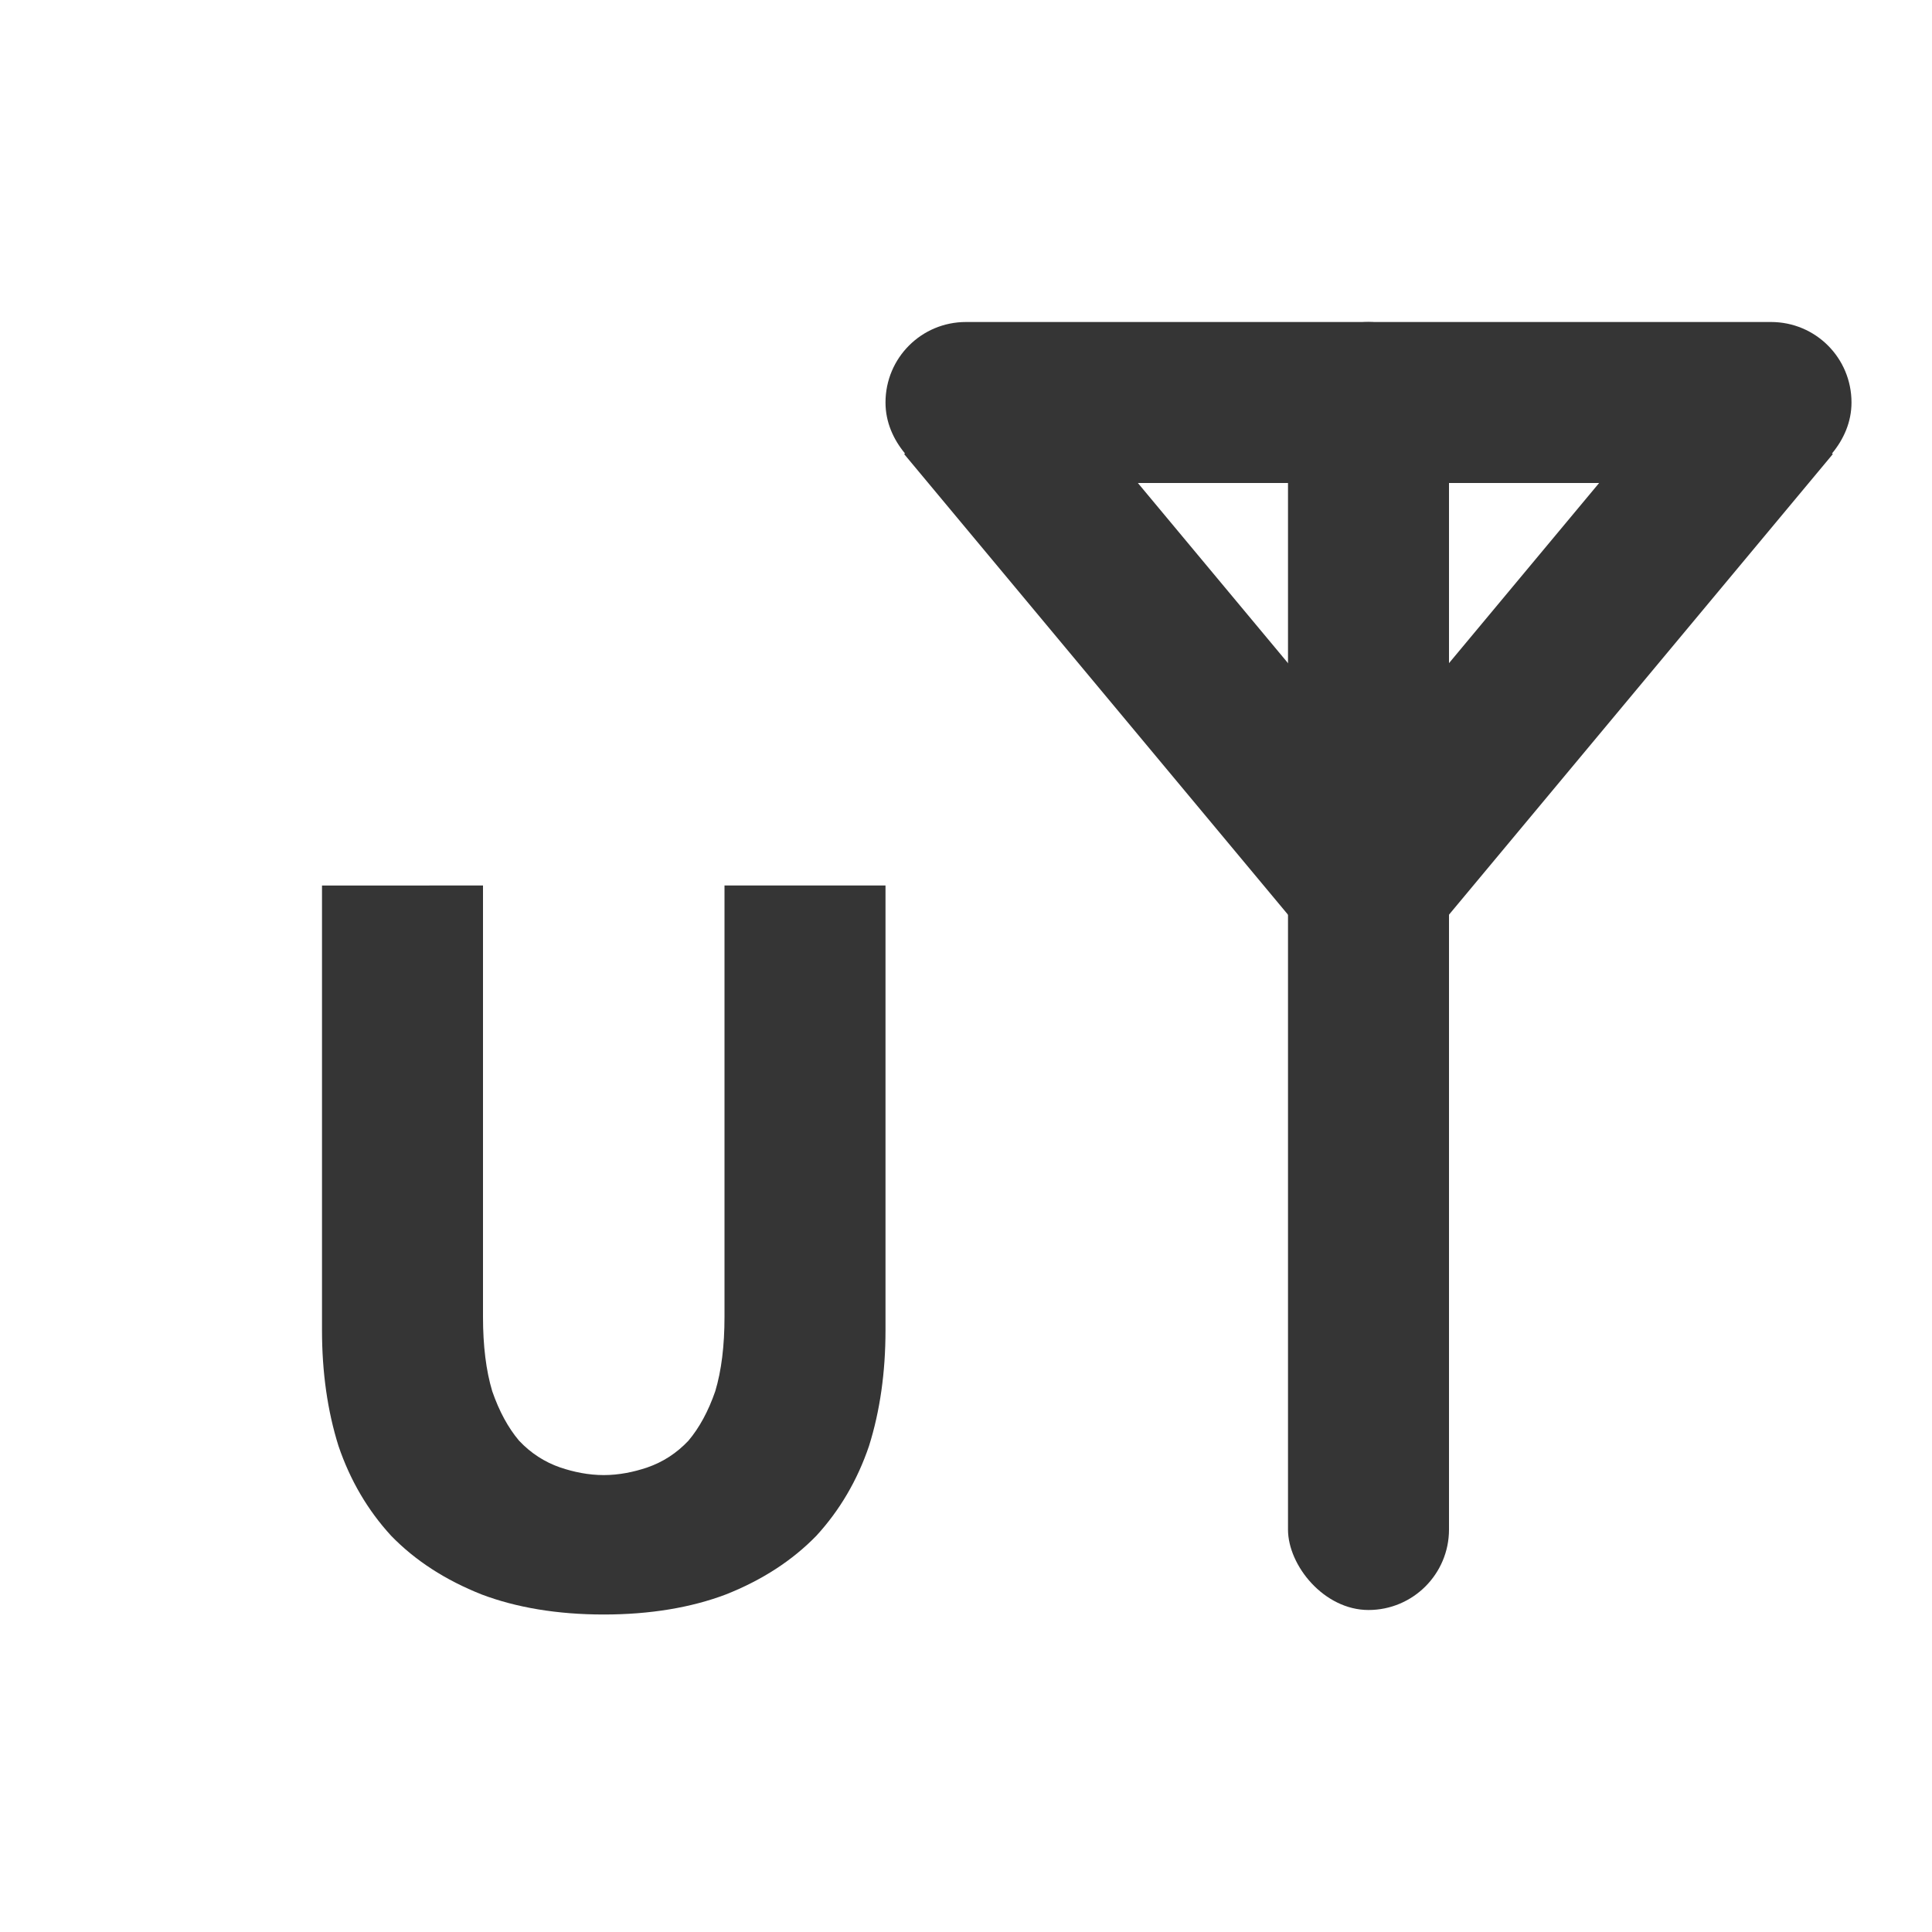 <?xml version="1.0" encoding="UTF-8" standalone="no"?>
<!-- Created with Inkscape (http://www.inkscape.org/) -->

<svg
   xmlns:dc="http://purl.org/dc/elements/1.1/"
   xmlns:cc="http://creativecommons.org/ns#"
   xmlns:rdf="http://www.w3.org/1999/02/22-rdf-syntax-ns#"
   xmlns:svg="http://www.w3.org/2000/svg"
   xmlns="http://www.w3.org/2000/svg"
   xmlns:sodipodi="http://sodipodi.sourceforge.net/DTD/sodipodi-0.dtd"
   xmlns:inkscape="http://www.inkscape.org/namespaces/inkscape"
   viewBox="0 0 24 24"
   id="svg2"
   version="1.1"
   inkscape:version="0.91 r"
   sodipodi:docname="nm-tech-umts.svg">
  <defs
     id="defs10" />
  <sodipodi:namedview
     pagecolor="#ffffff"
     bordercolor="#666666"
     borderopacity="1"
     objecttolerance="10"
     gridtolerance="10"
     guidetolerance="10"
     inkscape:pageopacity="0"
     inkscape:pageshadow="2"
     inkscape:window-width="1920"
     inkscape:window-height="1056"
     id="namedview8"
     showgrid="true"
     inkscape:zoom="19.666667"
     inkscape:cx="0.52423956"
     inkscape:cy="14.641316"
     inkscape:window-x="0"
     inkscape:window-y="24"
     inkscape:window-maximized="1"
     inkscape:current-layer="svg2">
    <inkscape:grid
       type="xygrid"
       id="grid4363" />
  </sodipodi:namedview>
  <g
     id="g4147"
     transform="translate(1,1)">
    <rect
       ry="1"
       rx="1"
       y="3"
       x="15"
       height="16"
       width="2"
       id="rect4361-7"
       style="opacity:1;fill:#353535;fill-opacity:1;fill-rule:nonzero;stroke:none;stroke-width:1;stroke-linecap:square;stroke-linejoin:miter;stroke-miterlimit:4;stroke-dasharray:none;stroke-dashoffset:0;stroke-opacity:1" />
    <path
       id="rect4363-7"
       d="m 11,3 c -0.554,0 -1,0.446 -1,1 0,0.244 0.098,0.459 0.242,0.633 l -0.01,0.008 5,6 L 16,10 l 0.768,0.641 5,-6 -0.01,-0.008 C 21.902,4.459 22,4.244 22,4 22,3.446 21.554,3 21,3 L 11,3 Z M 13.135,5 18.865,5 16,8.438 13.135,5 Z"
       style="opacity:1;fill:#353535;fill-opacity:1;fill-rule:nonzero;stroke:none;stroke-width:1;stroke-linecap:square;stroke-linejoin:miter;stroke-miterlimit:4;stroke-dasharray:none;stroke-dashoffset:0;stroke-opacity:1"
       inkscape:connector-curvature="0" />
    <g
       style="font-style:normal;font-variant:normal;font-weight:bold;font-stretch:normal;font-size:12.346px;line-height:125%;font-family:Ubuntu;-inkscape-font-specification:'Ubuntu Bold';letter-spacing:0px;word-spacing:0px;fill:#353535;fill-opacity:1;stroke:none;stroke-width:1px;stroke-linecap:butt;stroke-linejoin:miter;stroke-opacity:1"
       id="g4143"
       transform="translate(0.032,0.368)">
      <path
         style="fill:#353535;fill-opacity:1"
         sodipodi:nodetypes="csccczcccsccsccczcccscc"
         inkscape:connector-curvature="0"
         id="path4145"
         transform="translate(-0.032,-0.368)"
         d="m 3,10 0,5.525 c 0,0.521 0.068,1.002 0.205,1.438 0.145,0.427 0.364,0.799 0.654,1.115 0.299,0.308 0.674,0.551 1.127,0.73 0.426,0.161 0.936,0.248 1.514,0.248 0.578,0 1.088,-0.087 1.514,-0.248 C 8.467,18.629 8.841,18.386 9.141,18.078 9.431,17.762 9.65,17.39 9.795,16.963 9.932,16.527 10,16.047 10,15.525 L 10,10 8,10 8,15.359 C 8,15.718 7.962,16.027 7.885,16.283 7.799,16.531 7.688,16.736 7.551,16.898 7.405,17.052 7.236,17.162 7.039,17.23 6.872,17.286 6.69,17.324 6.5,17.324 c -0.19,0 -0.372,-0.038 -0.539,-0.094 C 5.764,17.162 5.595,17.052 5.449,16.898 5.312,16.736 5.201,16.531 5.115,16.283 5.038,16.027 5,15.718 5,15.359 L 5,10 Z" />
    </g>
    <g
       transform="matrix(-1,0,0,1,12.968,0.368)"
       id="g4169"
       style="font-style:normal;font-variant:normal;font-weight:bold;font-stretch:normal;font-size:12.346px;line-height:125%;font-family:Ubuntu;-inkscape-font-specification:'Ubuntu Bold';letter-spacing:0px;word-spacing:0px;fill:#000000;fill-opacity:1;stroke:none;stroke-width:1px;stroke-linecap:butt;stroke-linejoin:miter;stroke-opacity:1" />
  </g>
</svg>
